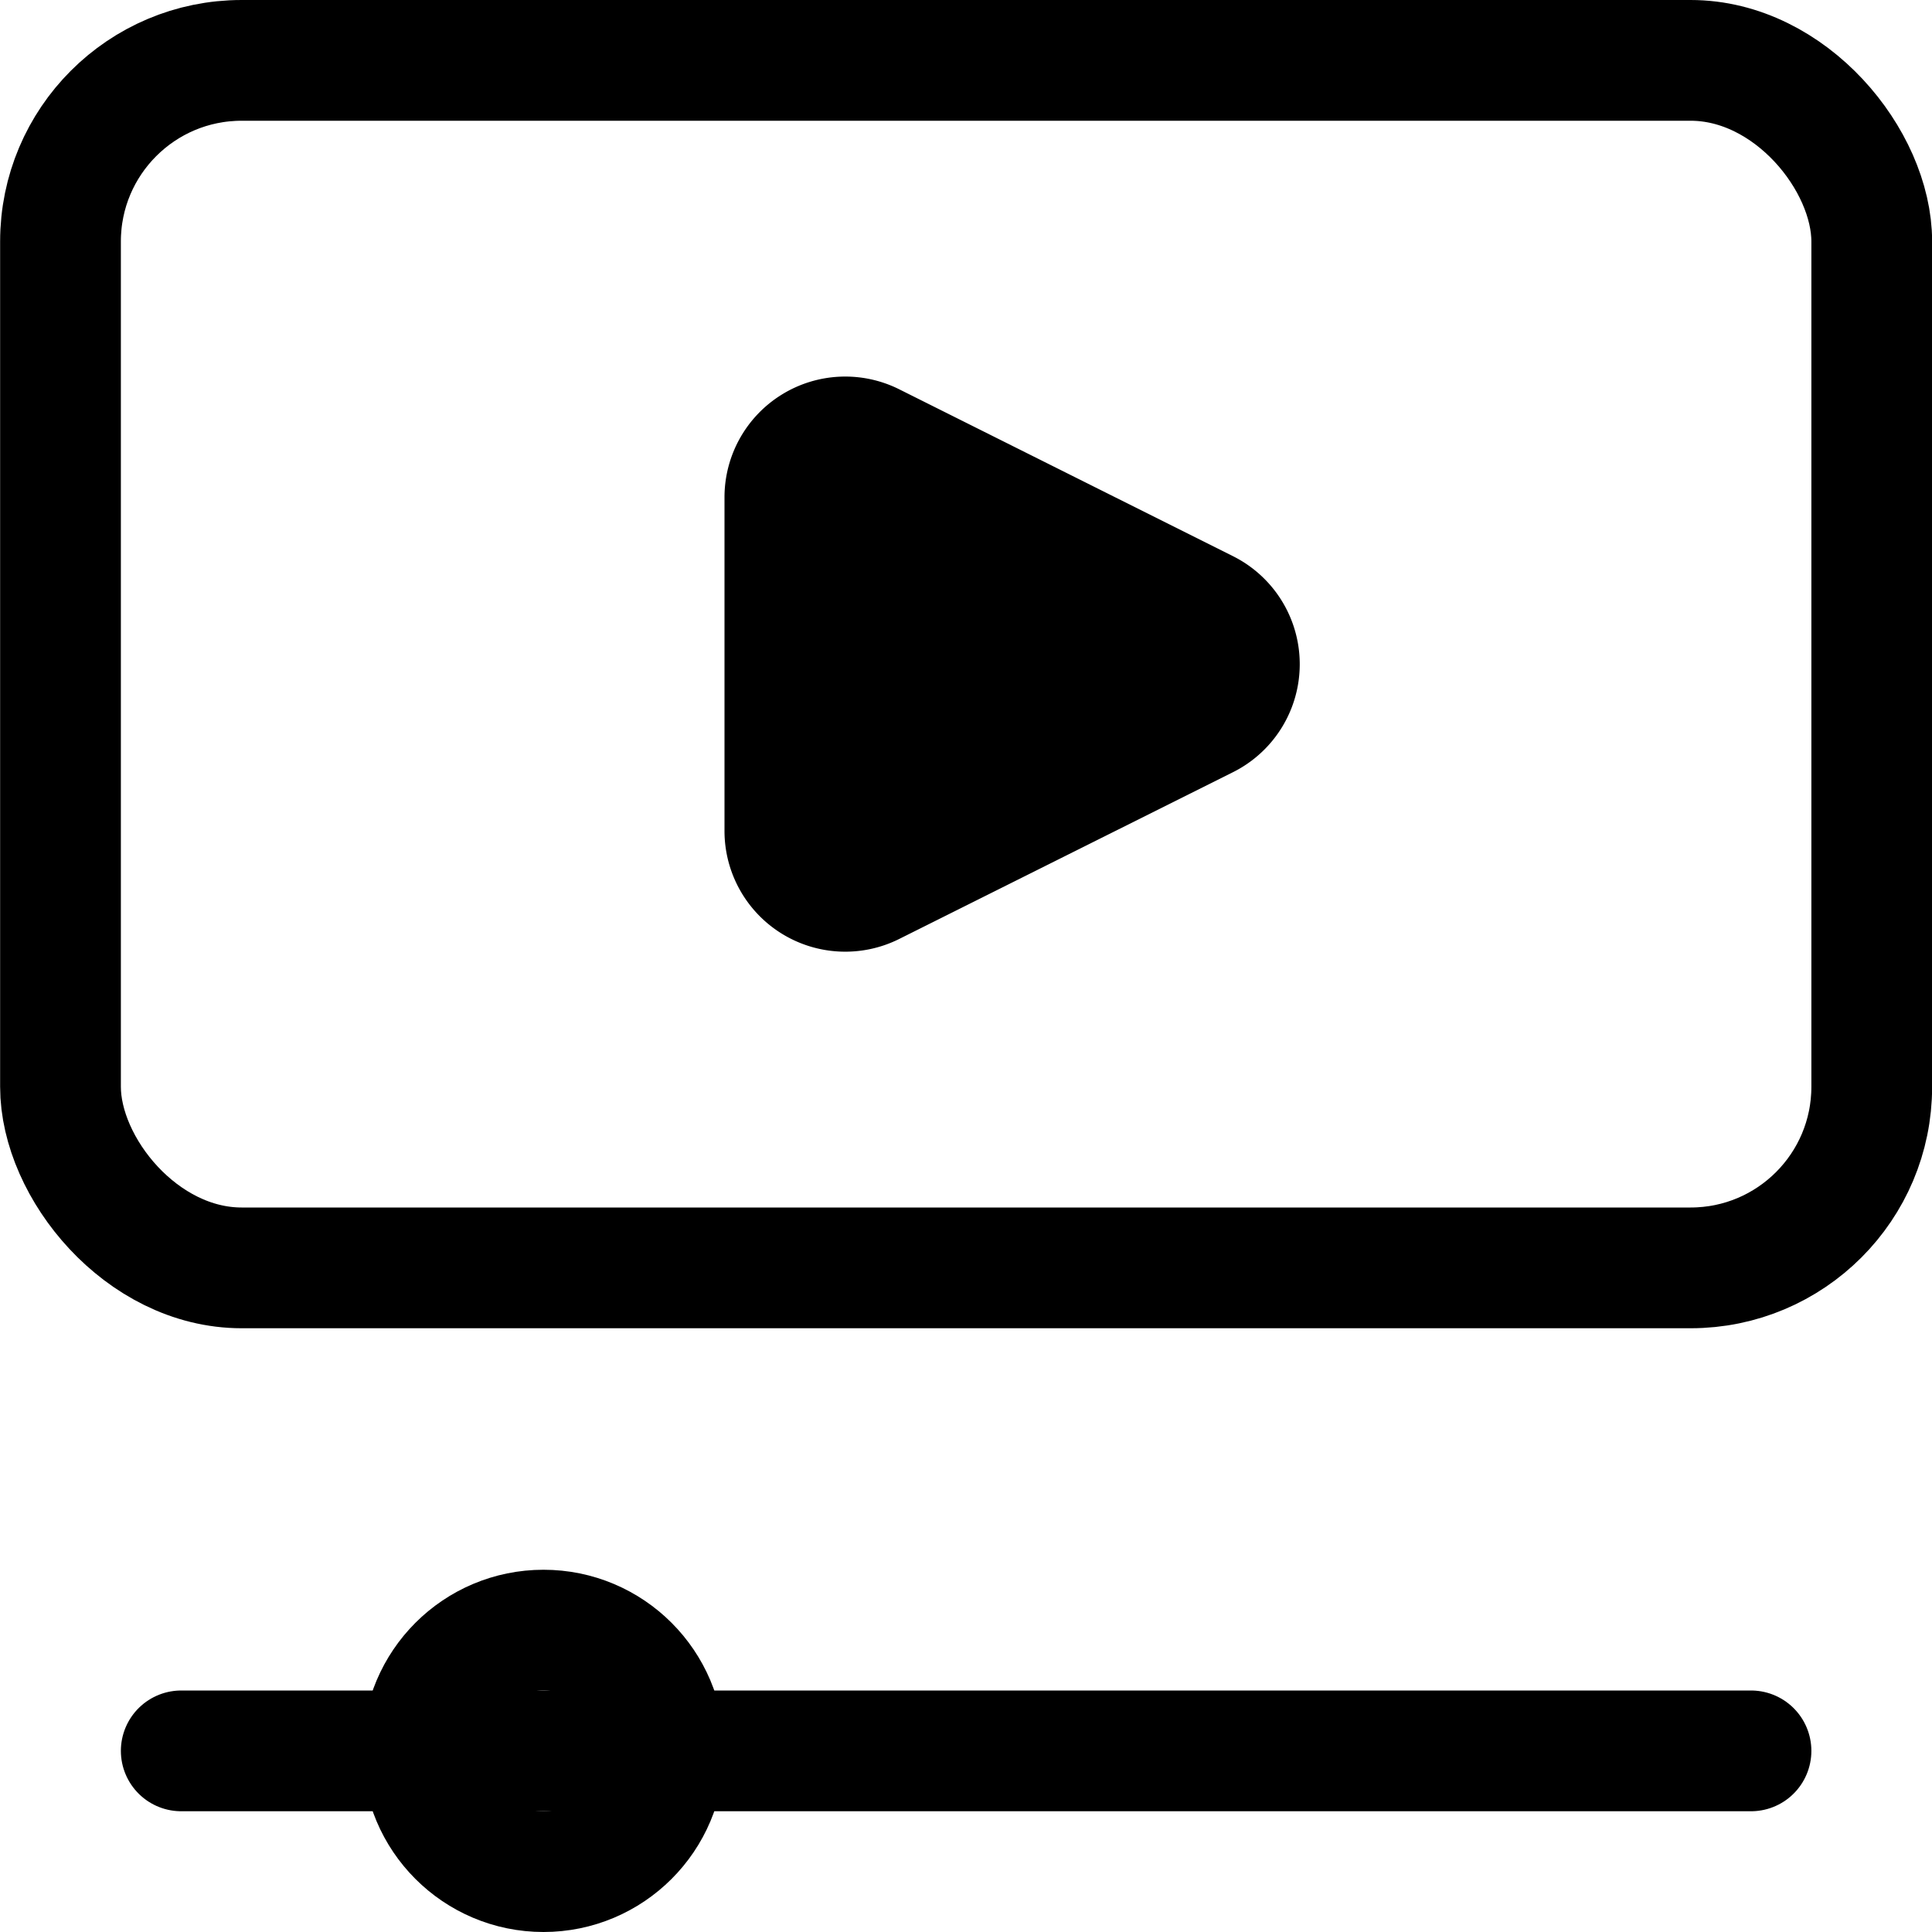 <svg xmlns="http://www.w3.org/2000/svg" width="16" height="16.002" viewBox="0 0 16 16.002">
    <rect transform="translate(0 0.002)" fill="#fff" opacity="0" />
    <g transform="translate(1.334 1.334)">
        <g transform="translate(-1.333 -1.334)" fill="none" stroke="#000" stroke-miterlimit="10" stroke-width="1">
            <rect width="16" height="11" rx="2" stroke="none" />
            <rect x="0.5" y="0.5" width="15" height="10" rx="1.5" fill="none" />
        </g>
        <line x2="13" transform="translate(0.167 13.166)" fill="none" stroke="#000" stroke-linecap="round"
            stroke-miterlimit="10" stroke-width="1" />
        <g transform="translate(1.667 11.666)" fill="none" stroke="#000" stroke-width="1">
            <circle cx="1.5" cy="1.5" r="1.5" stroke="none" />
            <circle cx="1.5" cy="1.5" r="1" fill="none" />
        </g>
        <path d="M2.106,1.789a1,1,0,0,1,1.789,0L5.276,4.553A1,1,0,0,1,4.382,6H1.618A1,1,0,0,1,.724,4.553Z"
            transform="translate(10.666 1.166) rotate(90)" />
    </g>
</svg>